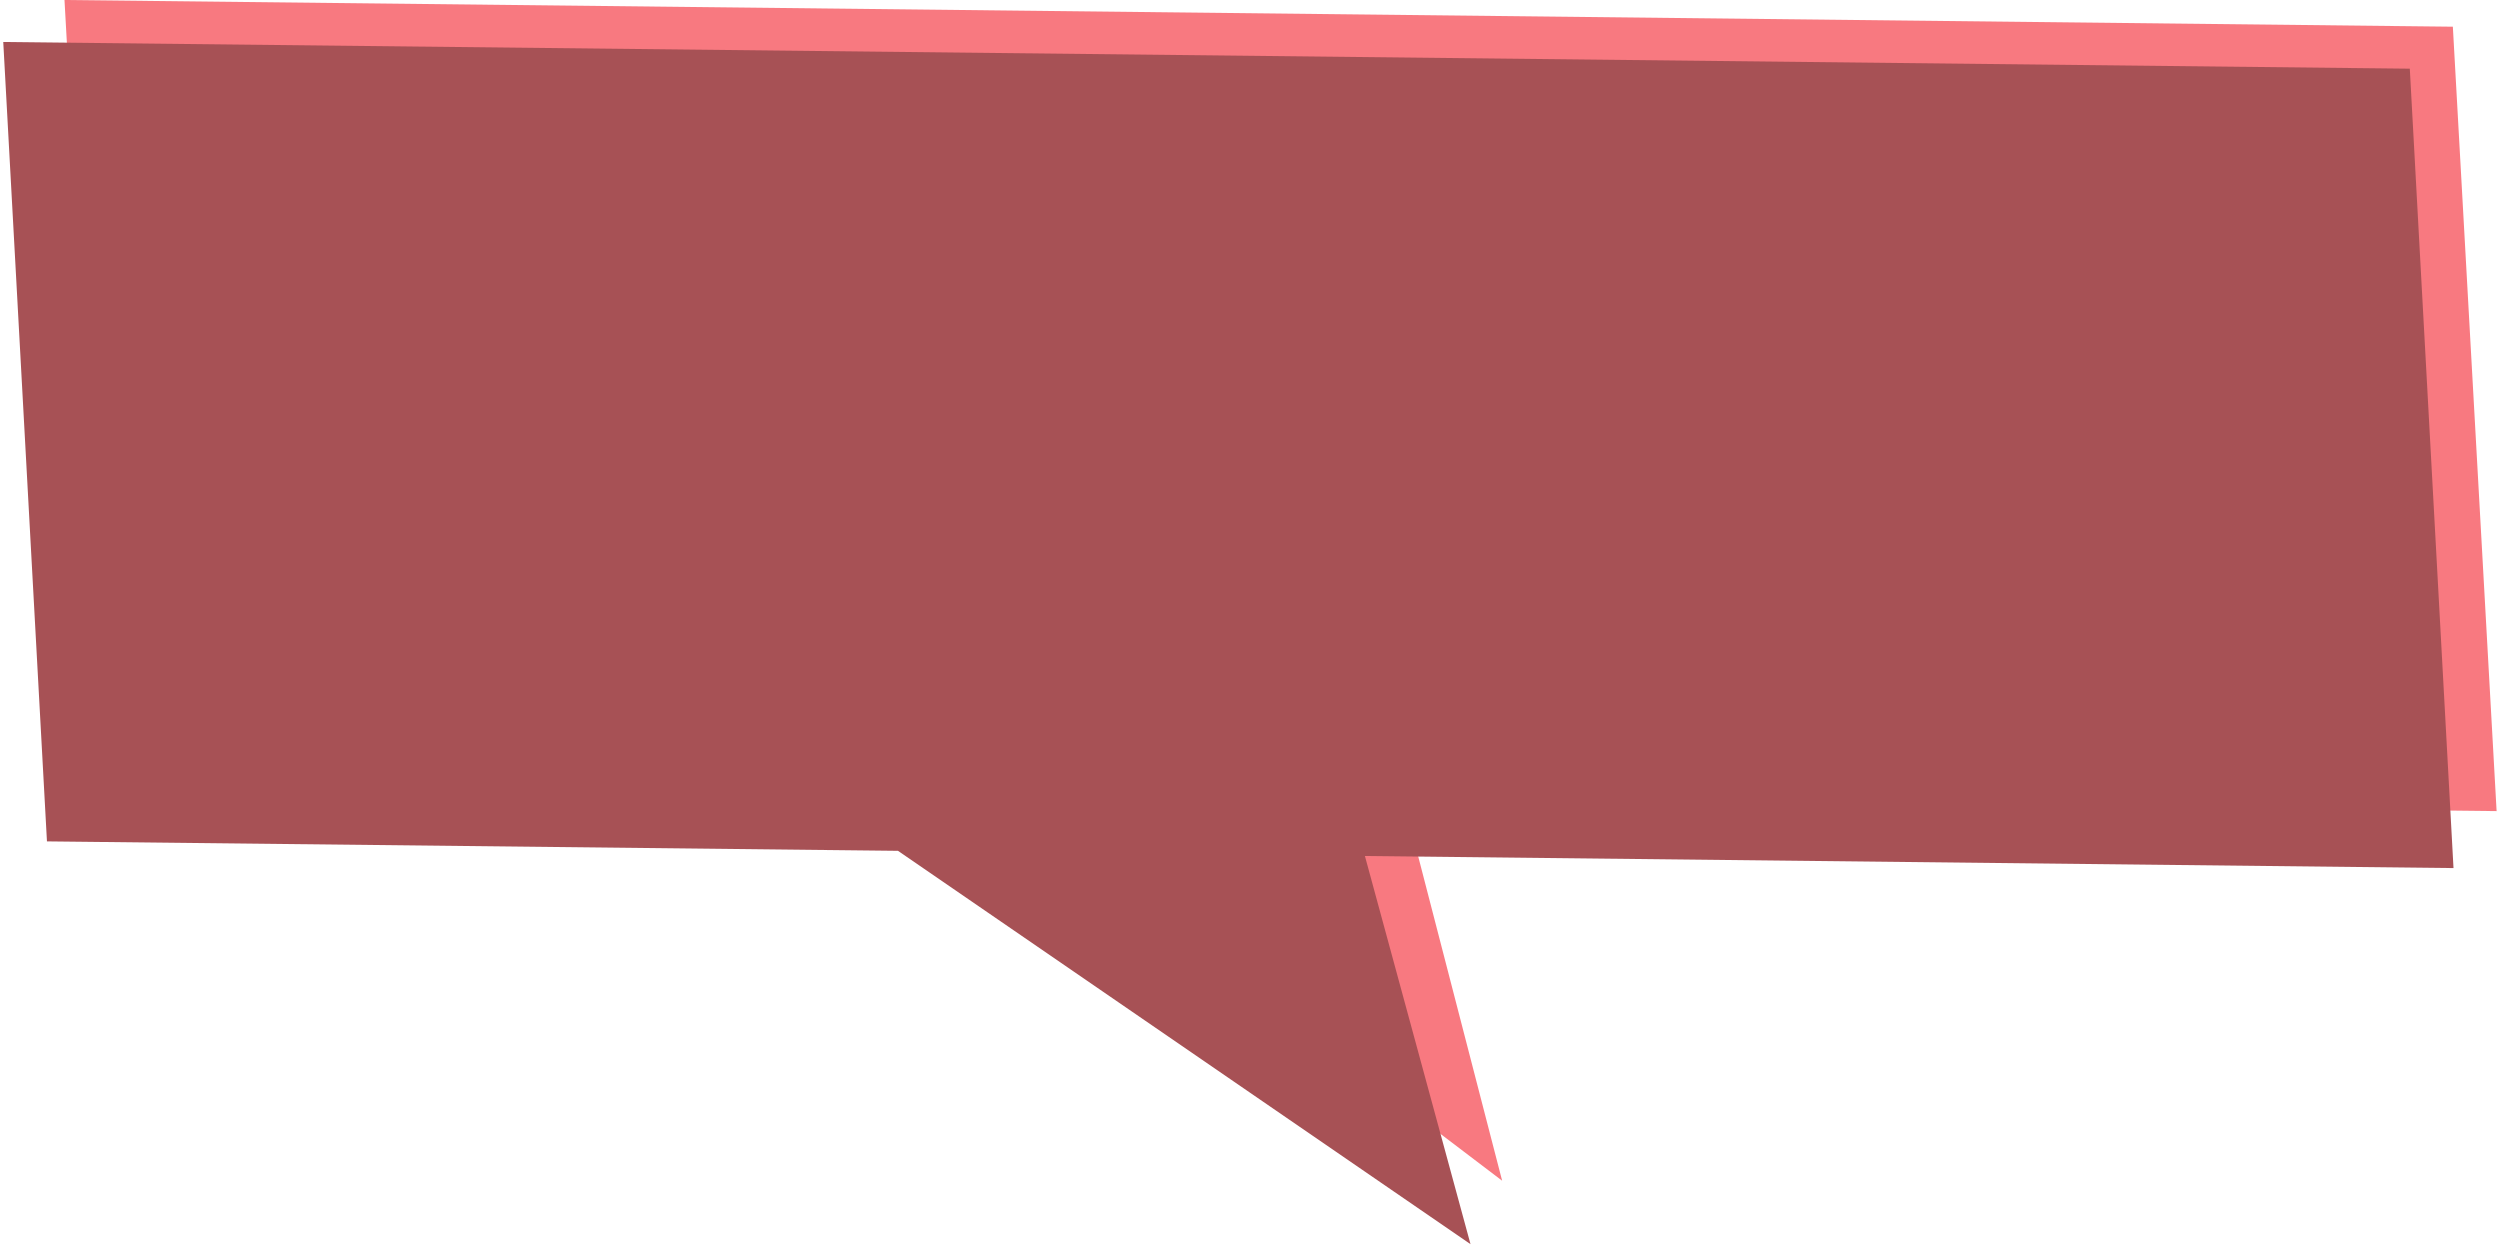 <svg width="414" height="207" viewBox="0 0 414 207" fill="none" xmlns="http://www.w3.org/2000/svg">
<path fill-rule="evenodd" clip-rule="evenodd" d="M406.192 4.421L10.68 0L17.926 129.899L164.534 131.538L248.755 195.528L232.389 132.296L413.438 134.32L406.192 4.421Z" fill="#F87980"/>
<path fill-rule="evenodd" clip-rule="evenodd" d="M399.063 11.374L0.539 6.953L7.776 139.333L148.704 140.896L243.516 206.034L226.029 141.754L406.3 143.754L399.063 11.374Z" fill="#A75155"/>
</svg>
